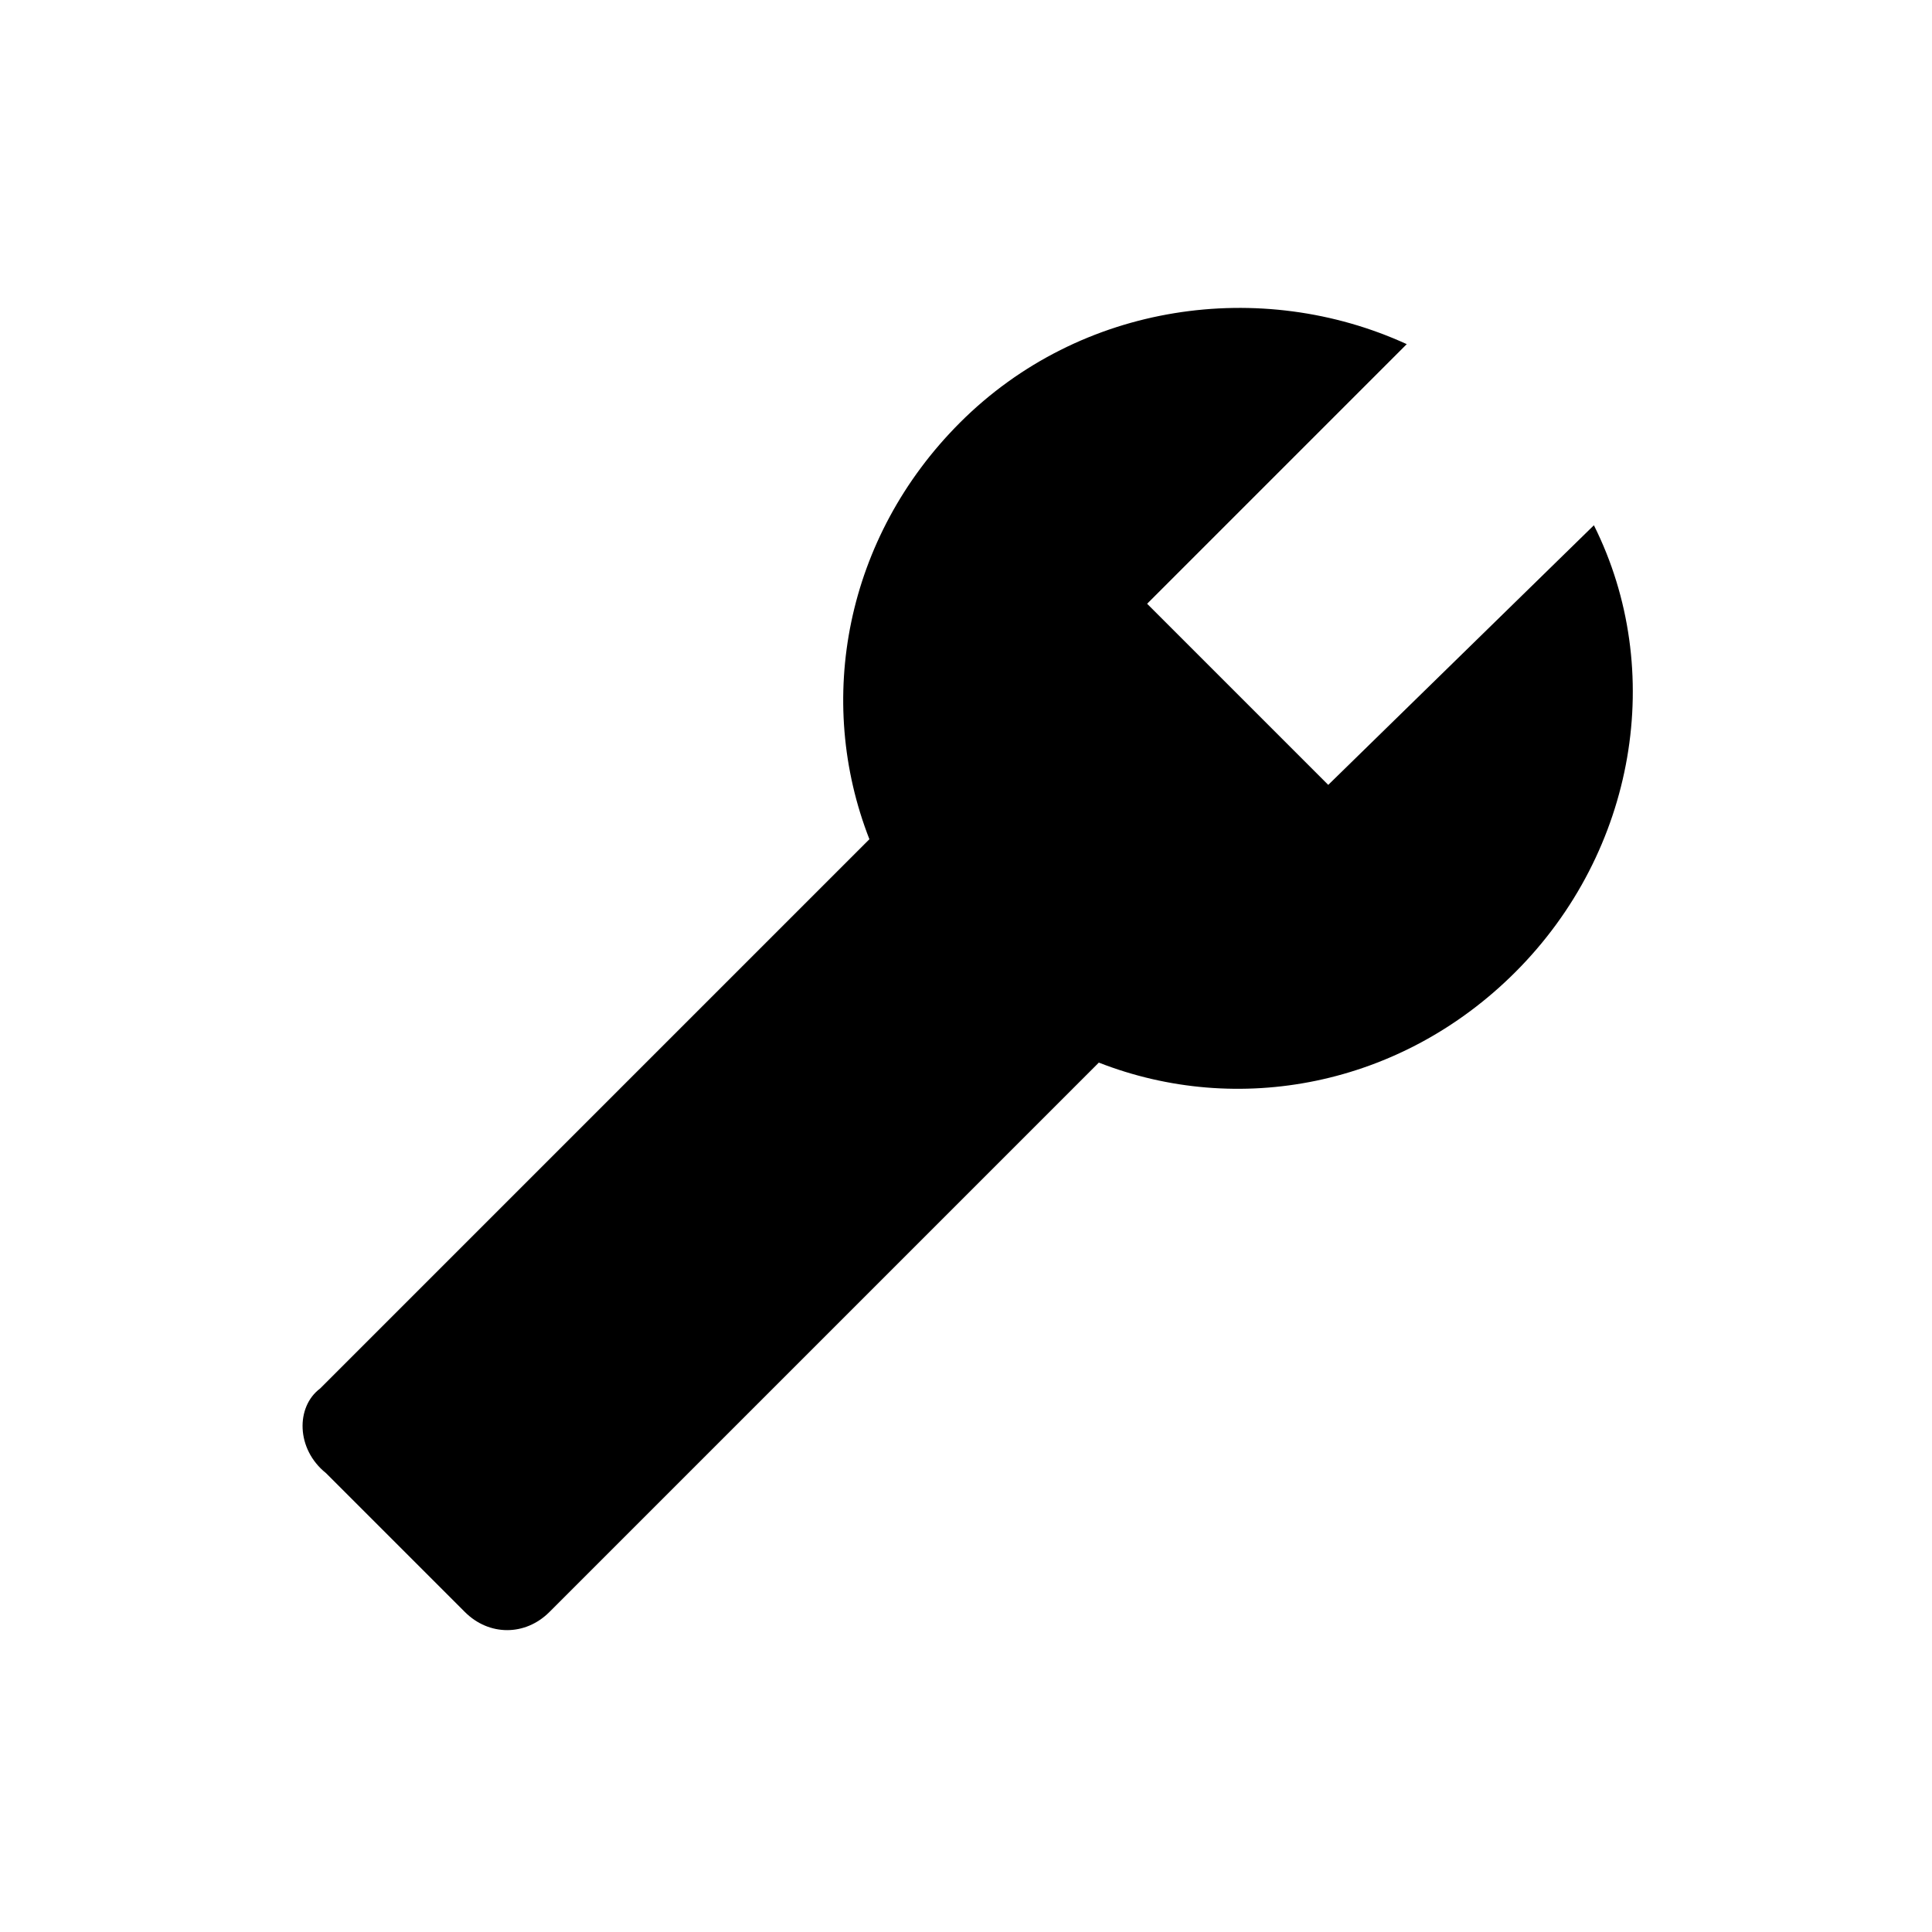 <?xml version="1.0" encoding="UTF-8"?>
<svg width="32px" height="32px" viewBox="0 0 32 32" version="1.1" xmlns="http://www.w3.org/2000/svg" xmlns:xlink="http://www.w3.org/1999/xlink">
    <!-- Generator: Sketch 41.1 (35376) - http://www.bohemiancoding.com/sketch -->
    <title>ic_spares</title>
    <desc>Created with Sketch.</desc>
    <defs></defs>
    <g id="Icons" stroke="none" stroke-width="1" fill="none" fill-rule="evenodd">
        <g id="Desktop-HD" transform="translate(-1009, -307)"></g>
        <g id="ic_spares">
            <g id="Page-1" transform="translate(16, 16) scale(-1, 1) translate(-16, -16) translate(4, 4)">
                <polygon id="Stroke-1" stroke-opacity="0.008" stroke="#000000" stroke-width="1.33333335e-11" points="0 0 24 0 24 24 0 24"></polygon>
                <path d="M22.7,19 L13.6,9.9 C14.5,7.6 14,4.9 12.1,3 C10.1,1 7.1,0.6 4.7,1.7 L9,6 L6,9 L1.6,4.7 C0.4,7.1 0.9,10.1 2.9,12.1 C4.8,14 7.5,14.5 9.8,13.6 L18.9,22.7 C19.3,23.1 19.9,23.1 20.3,22.7 L22.6,20.4 C23.1,20 23.1,19.3 22.7,19 L22.7,19 L22.7,19 Z" id="Fill-2" fill="#000000"></path>
            </g>
        </g>
    </g>
</svg>